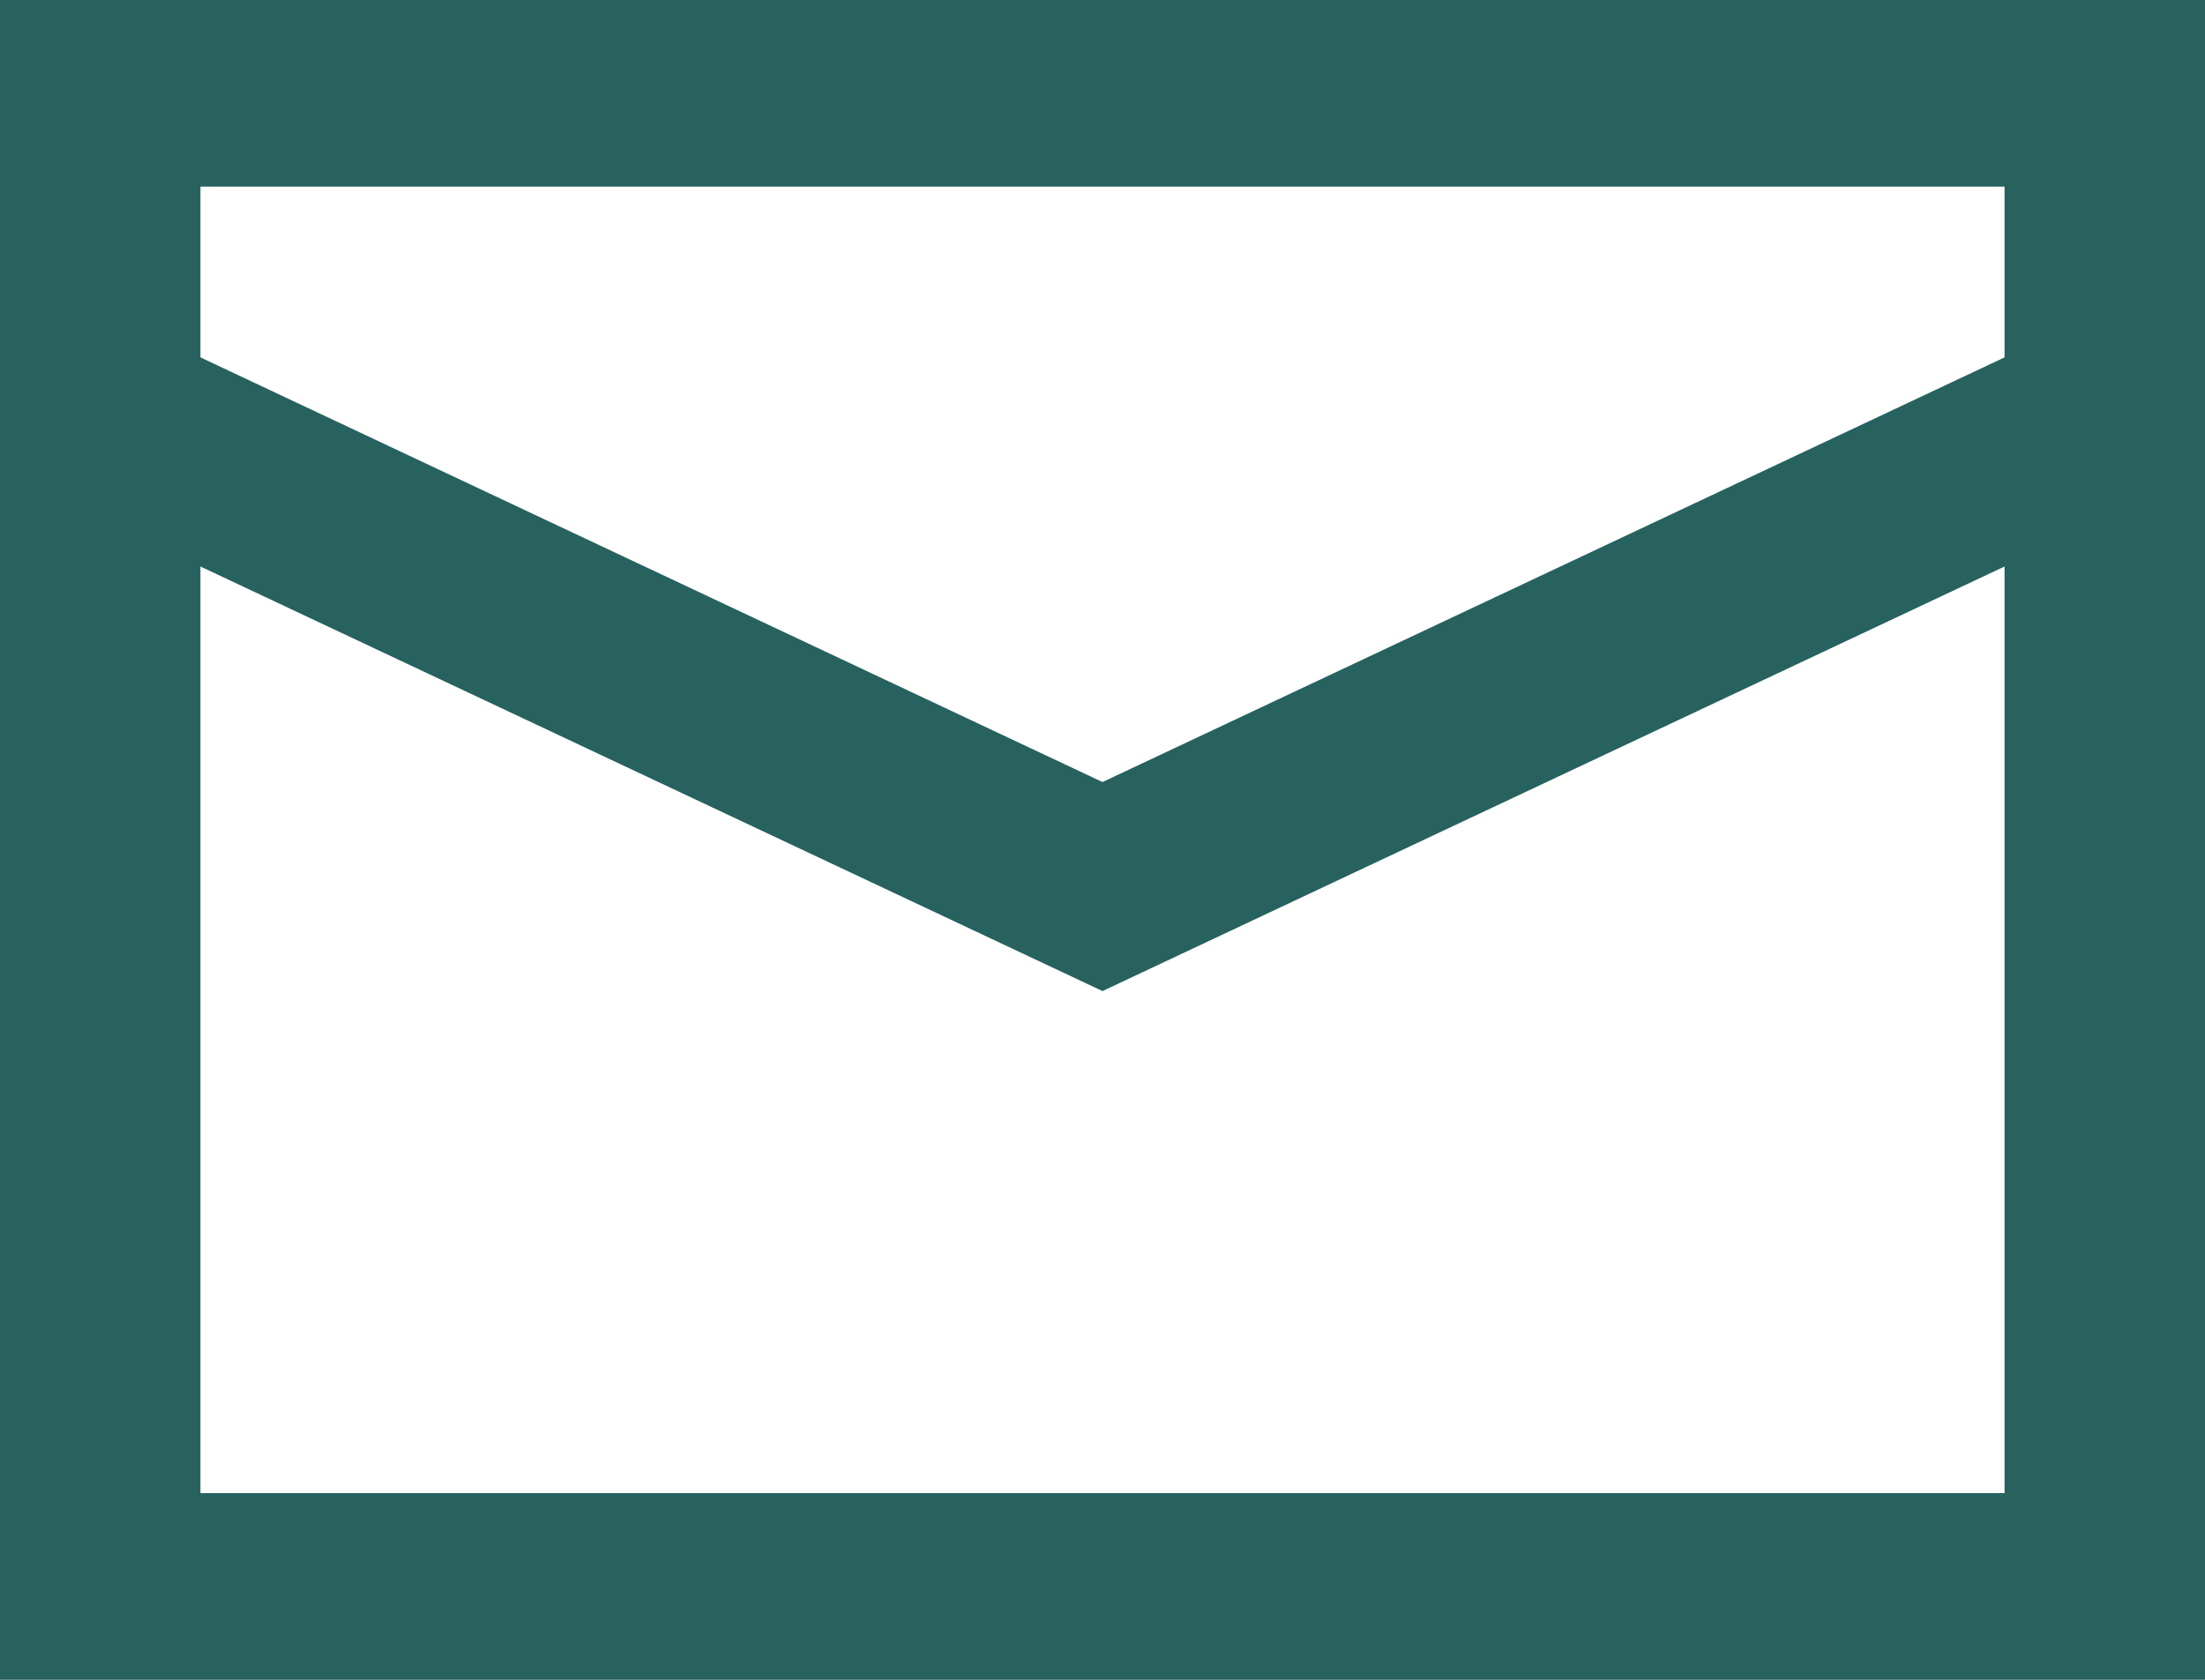 <svg width="21" height="16" viewBox="0 0 21 16" fill="none" xmlns="http://www.w3.org/2000/svg">
<path d="M0 0H21V16H0V0ZM1.909 1.778V3.404L10.5 7.449L19.091 3.404V1.778H1.909ZM19.091 5.396L10.5 9.44L1.909 5.396V14.222H19.091V5.396Z" fill="#27625F"/>
</svg>
